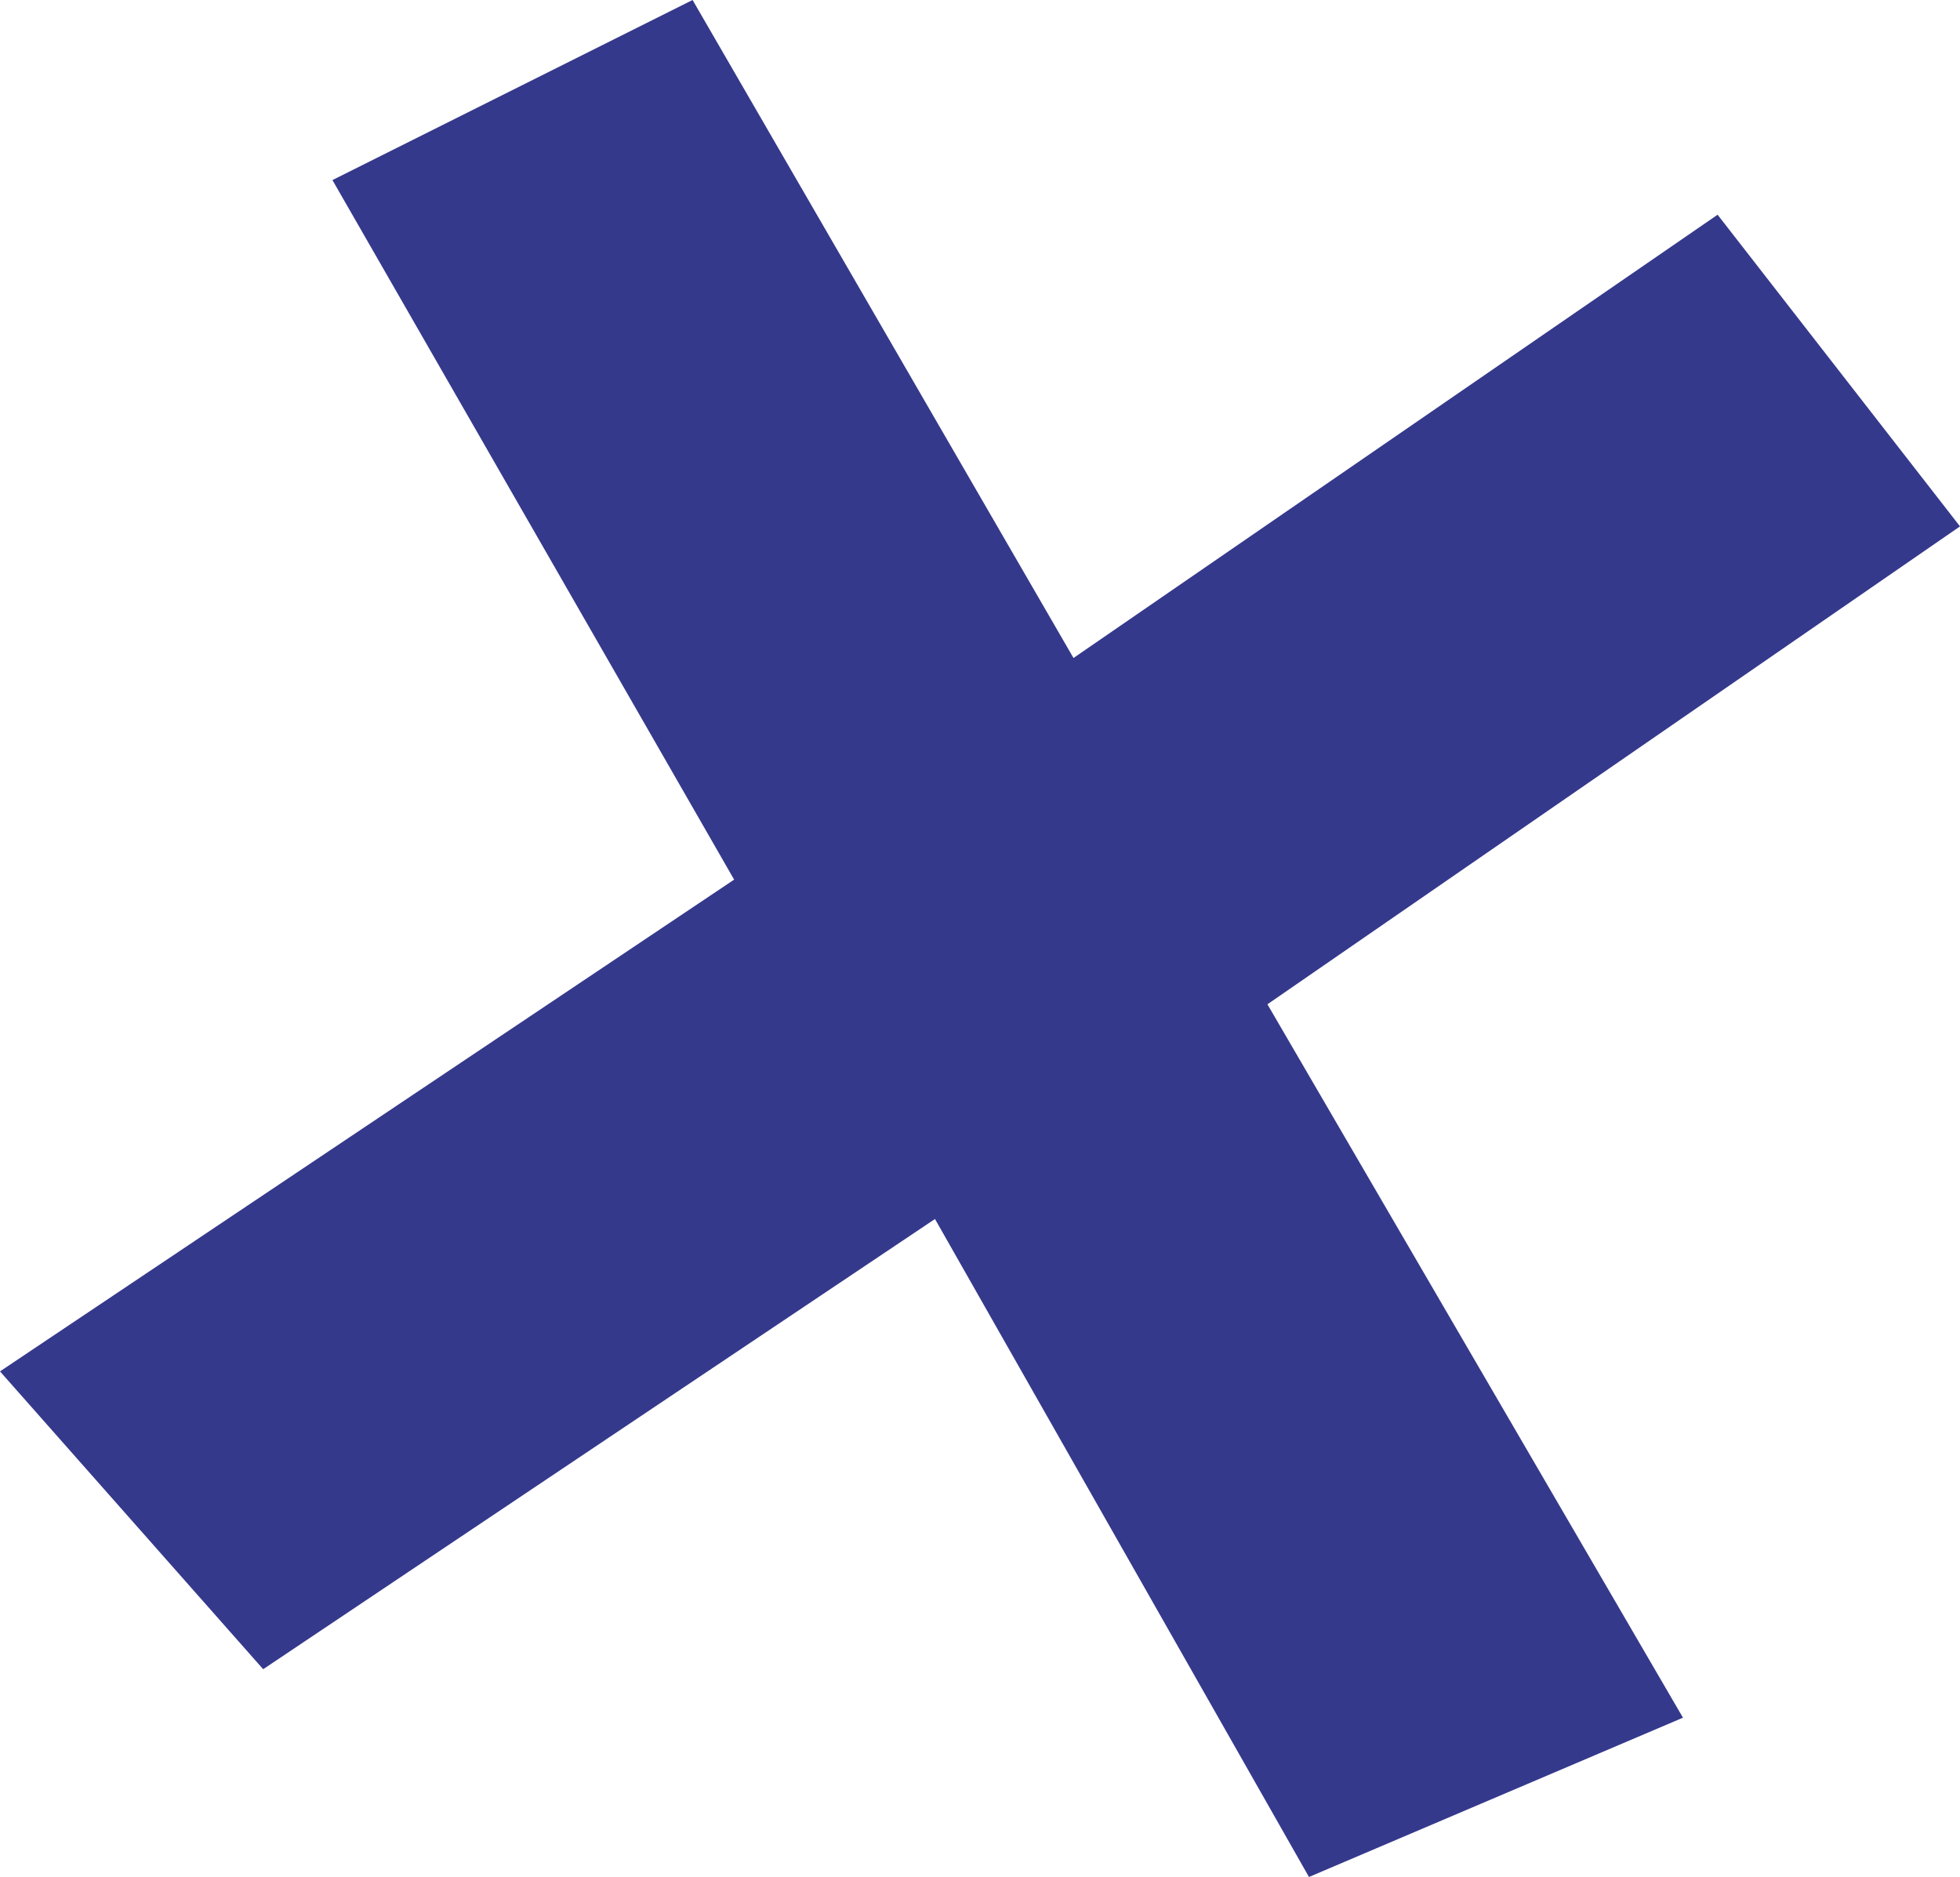 <?xml version="1.0" encoding="UTF-8" standalone="no"?>
<svg xmlns:xlink="http://www.w3.org/1999/xlink" height="13.55px" width="14.15px" xmlns="http://www.w3.org/2000/svg">
  <g transform="matrix(1.0, 0.0, 0.0, 1.0, 7.1, 6.8)">
    <path d="M2.35 6.75 L-0.35 2.0 -5.2 5.25 -7.1 3.1 -1.8 -0.45 -4.7 -5.5 -2.1 -6.8 0.65 -2.05 5.3 -5.25 7.05 -3.0 2.05 0.45 5.05 5.6 2.35 6.75" fill="#35398c" fill-rule="evenodd" stroke="none"/>
  </g>
</svg>
